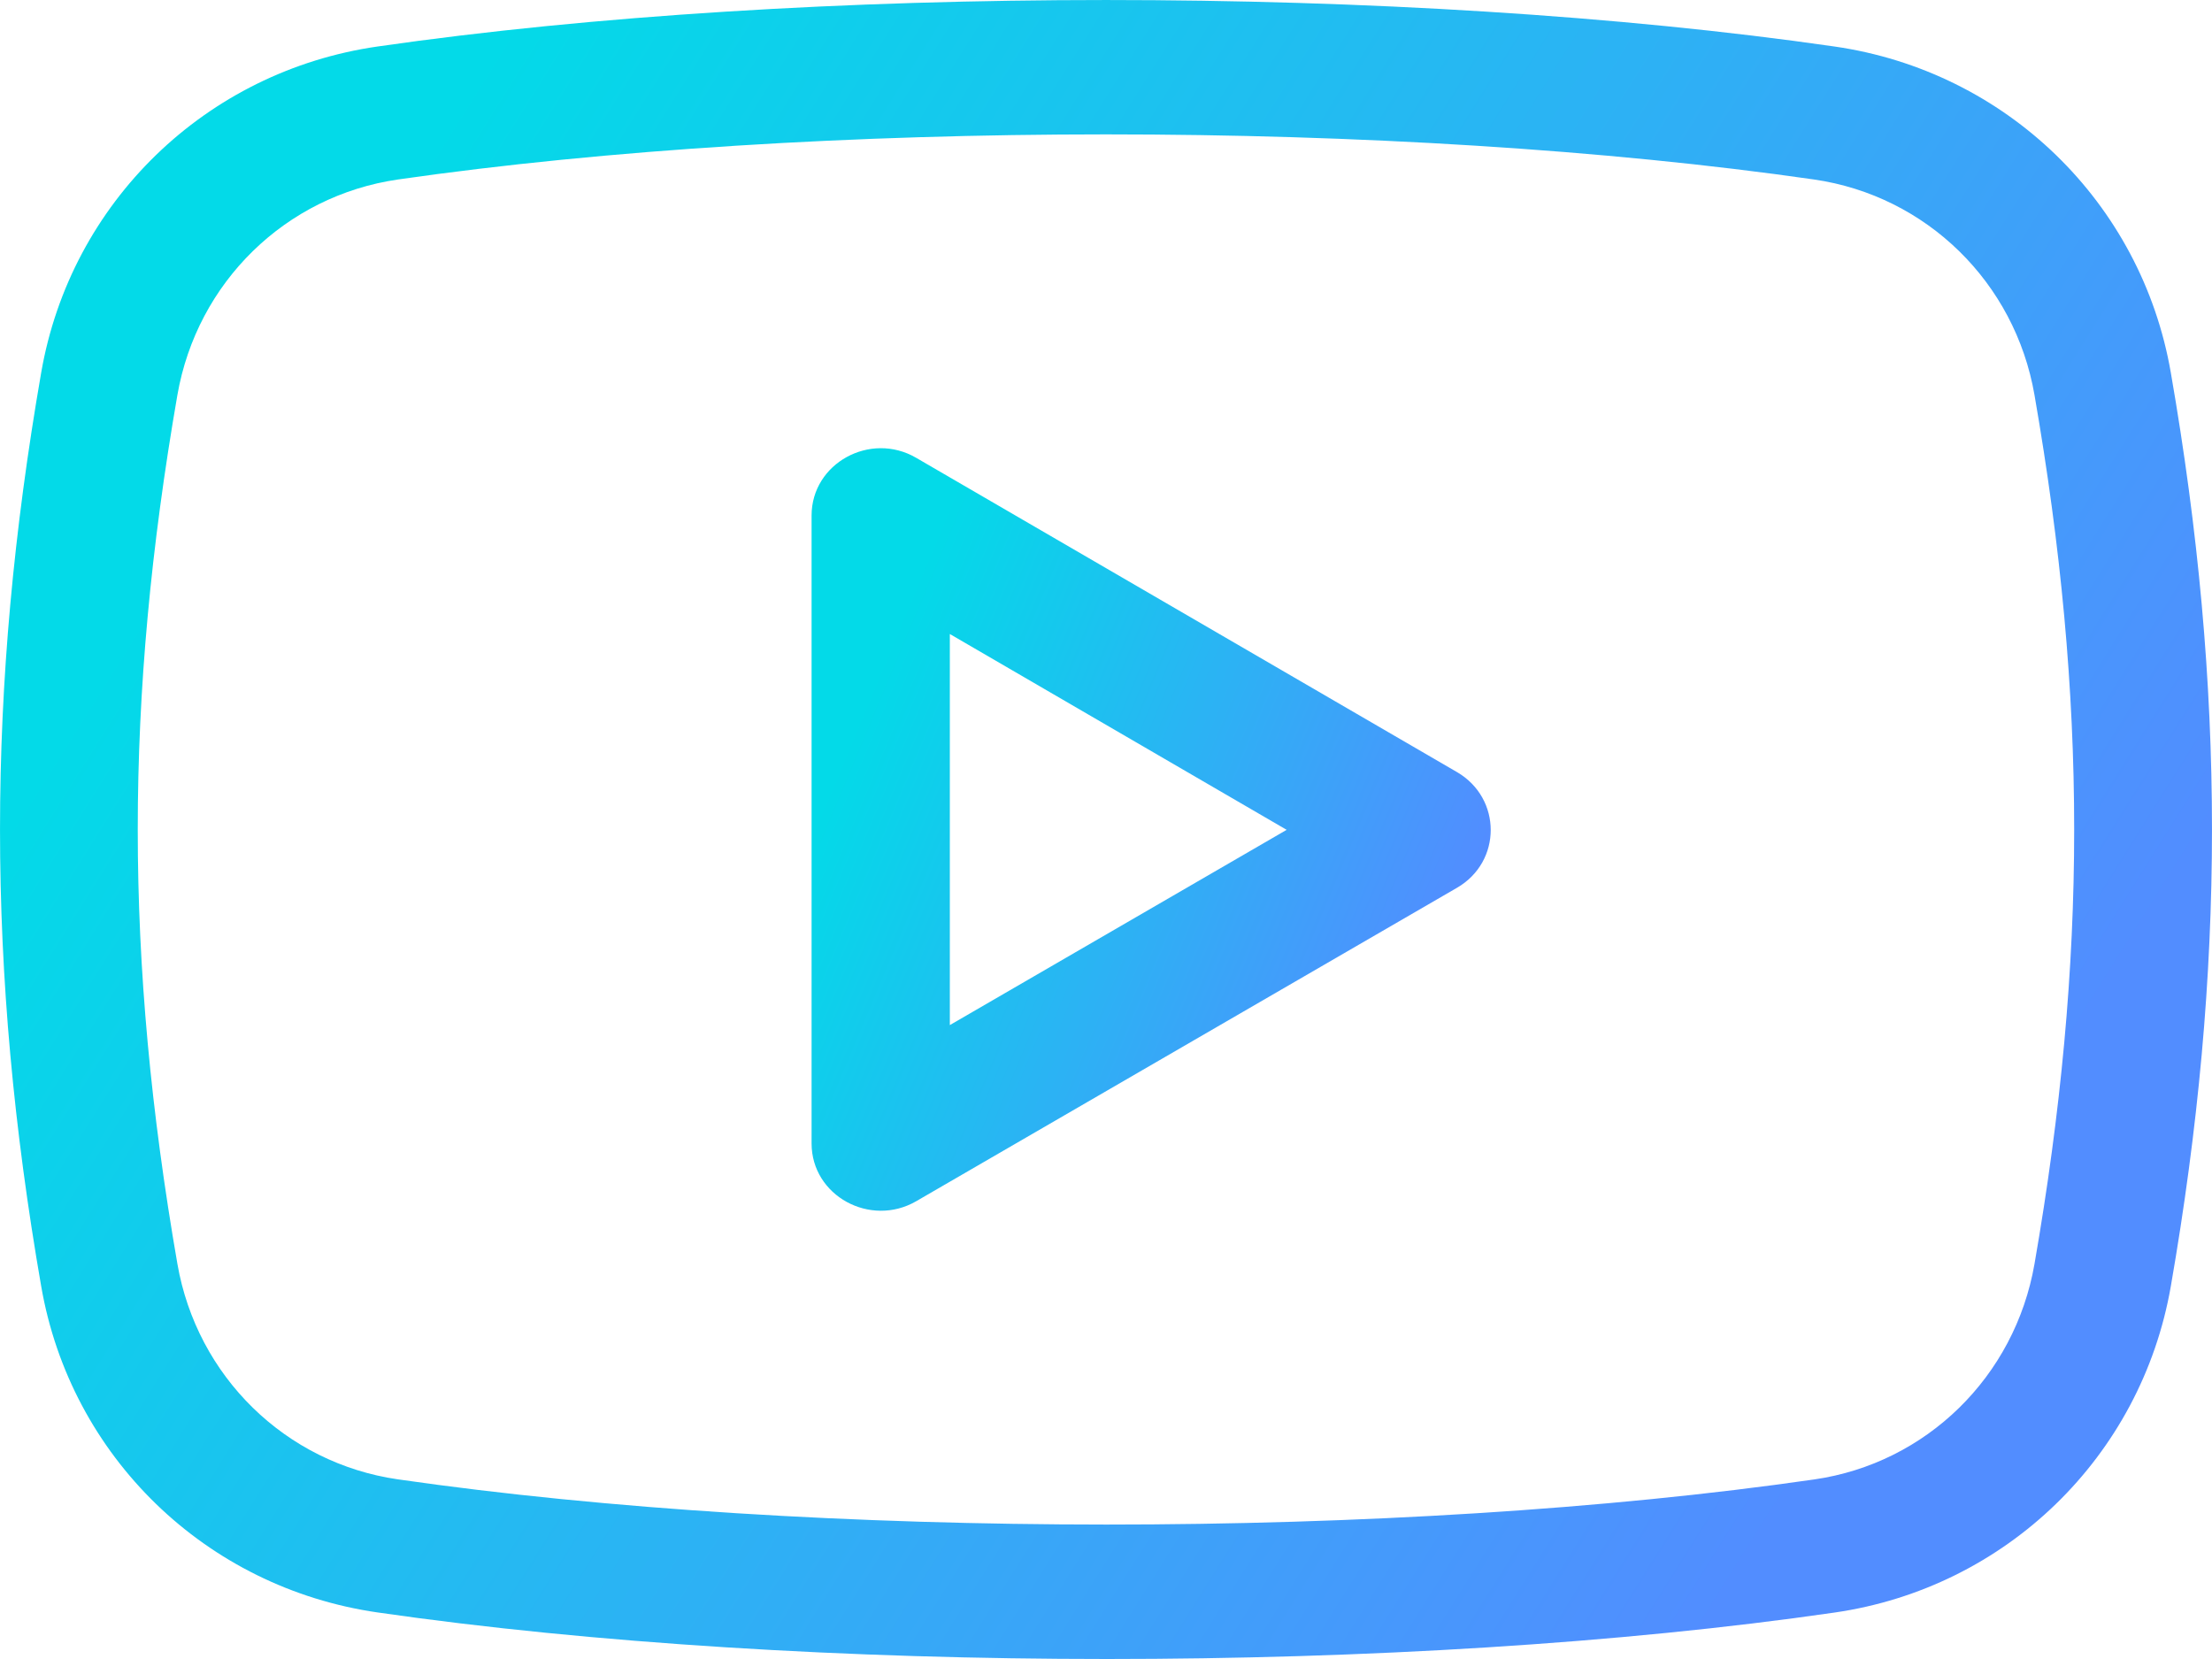 <svg width="40" height="30" viewBox="0 0 40 30" fill="none" xmlns="http://www.w3.org/2000/svg">
<path d="M16.566 8.278C15.737 7.796 14.676 8.378 14.676 9.322V20.677C14.676 21.625 15.739 22.2 16.566 21.723L26.347 16.054C27.161 15.582 27.159 14.437 26.349 13.963L16.566 8.278ZM17.176 18.537V11.465L23.267 15.006L17.176 18.537Z" fill="url(#paint0_linear)"/>
<path d="M33.173 0.841C25.418 -0.28 14.585 -0.28 6.827 0.841C3.723 1.288 1.278 3.66 0.745 6.738C-0.248 12.453 -0.248 17.548 0.745 23.26C1.278 26.341 3.723 28.71 6.827 29.158C10.713 29.719 15.367 30 20.018 30C24.662 30 29.303 29.721 33.175 29.16C36.275 28.712 38.718 26.342 39.255 23.262C40.248 17.548 40.248 12.451 39.255 6.737C38.722 3.66 36.277 1.288 33.173 0.841ZM36.79 22.857C36.435 24.894 34.835 26.461 32.807 26.753C25.277 27.841 14.743 27.841 7.193 26.751C5.163 26.457 3.562 24.892 3.208 22.855C2.252 17.35 2.252 12.651 3.208 7.142C3.563 5.105 5.163 3.541 7.195 3.246C10.965 2.703 15.483 2.43 19.998 2.43C24.517 2.43 29.035 2.703 32.805 3.246C34.835 3.54 36.437 5.105 36.79 7.142C37.747 12.651 37.747 17.35 36.79 22.857Z" fill="url(#paint1_linear)"/>
<defs>
<linearGradient id="paint0_linear" x1="14.676" y1="14.999" x2="25.122" y2="19.378" gradientUnits="userSpaceOnUse">
<stop stop-color="#03DAE8"/>
<stop offset="1" stop-color="#528DFF"/>
</linearGradient>
<linearGradient id="paint1_linear" x1="-1.304e-06" y1="15" x2="28.699" y2="33.009" gradientUnits="userSpaceOnUse">
<stop stop-color="#03DAE8"/>
<stop offset="1" stop-color="#528DFF"/>
</linearGradient>
</defs>
</svg>
